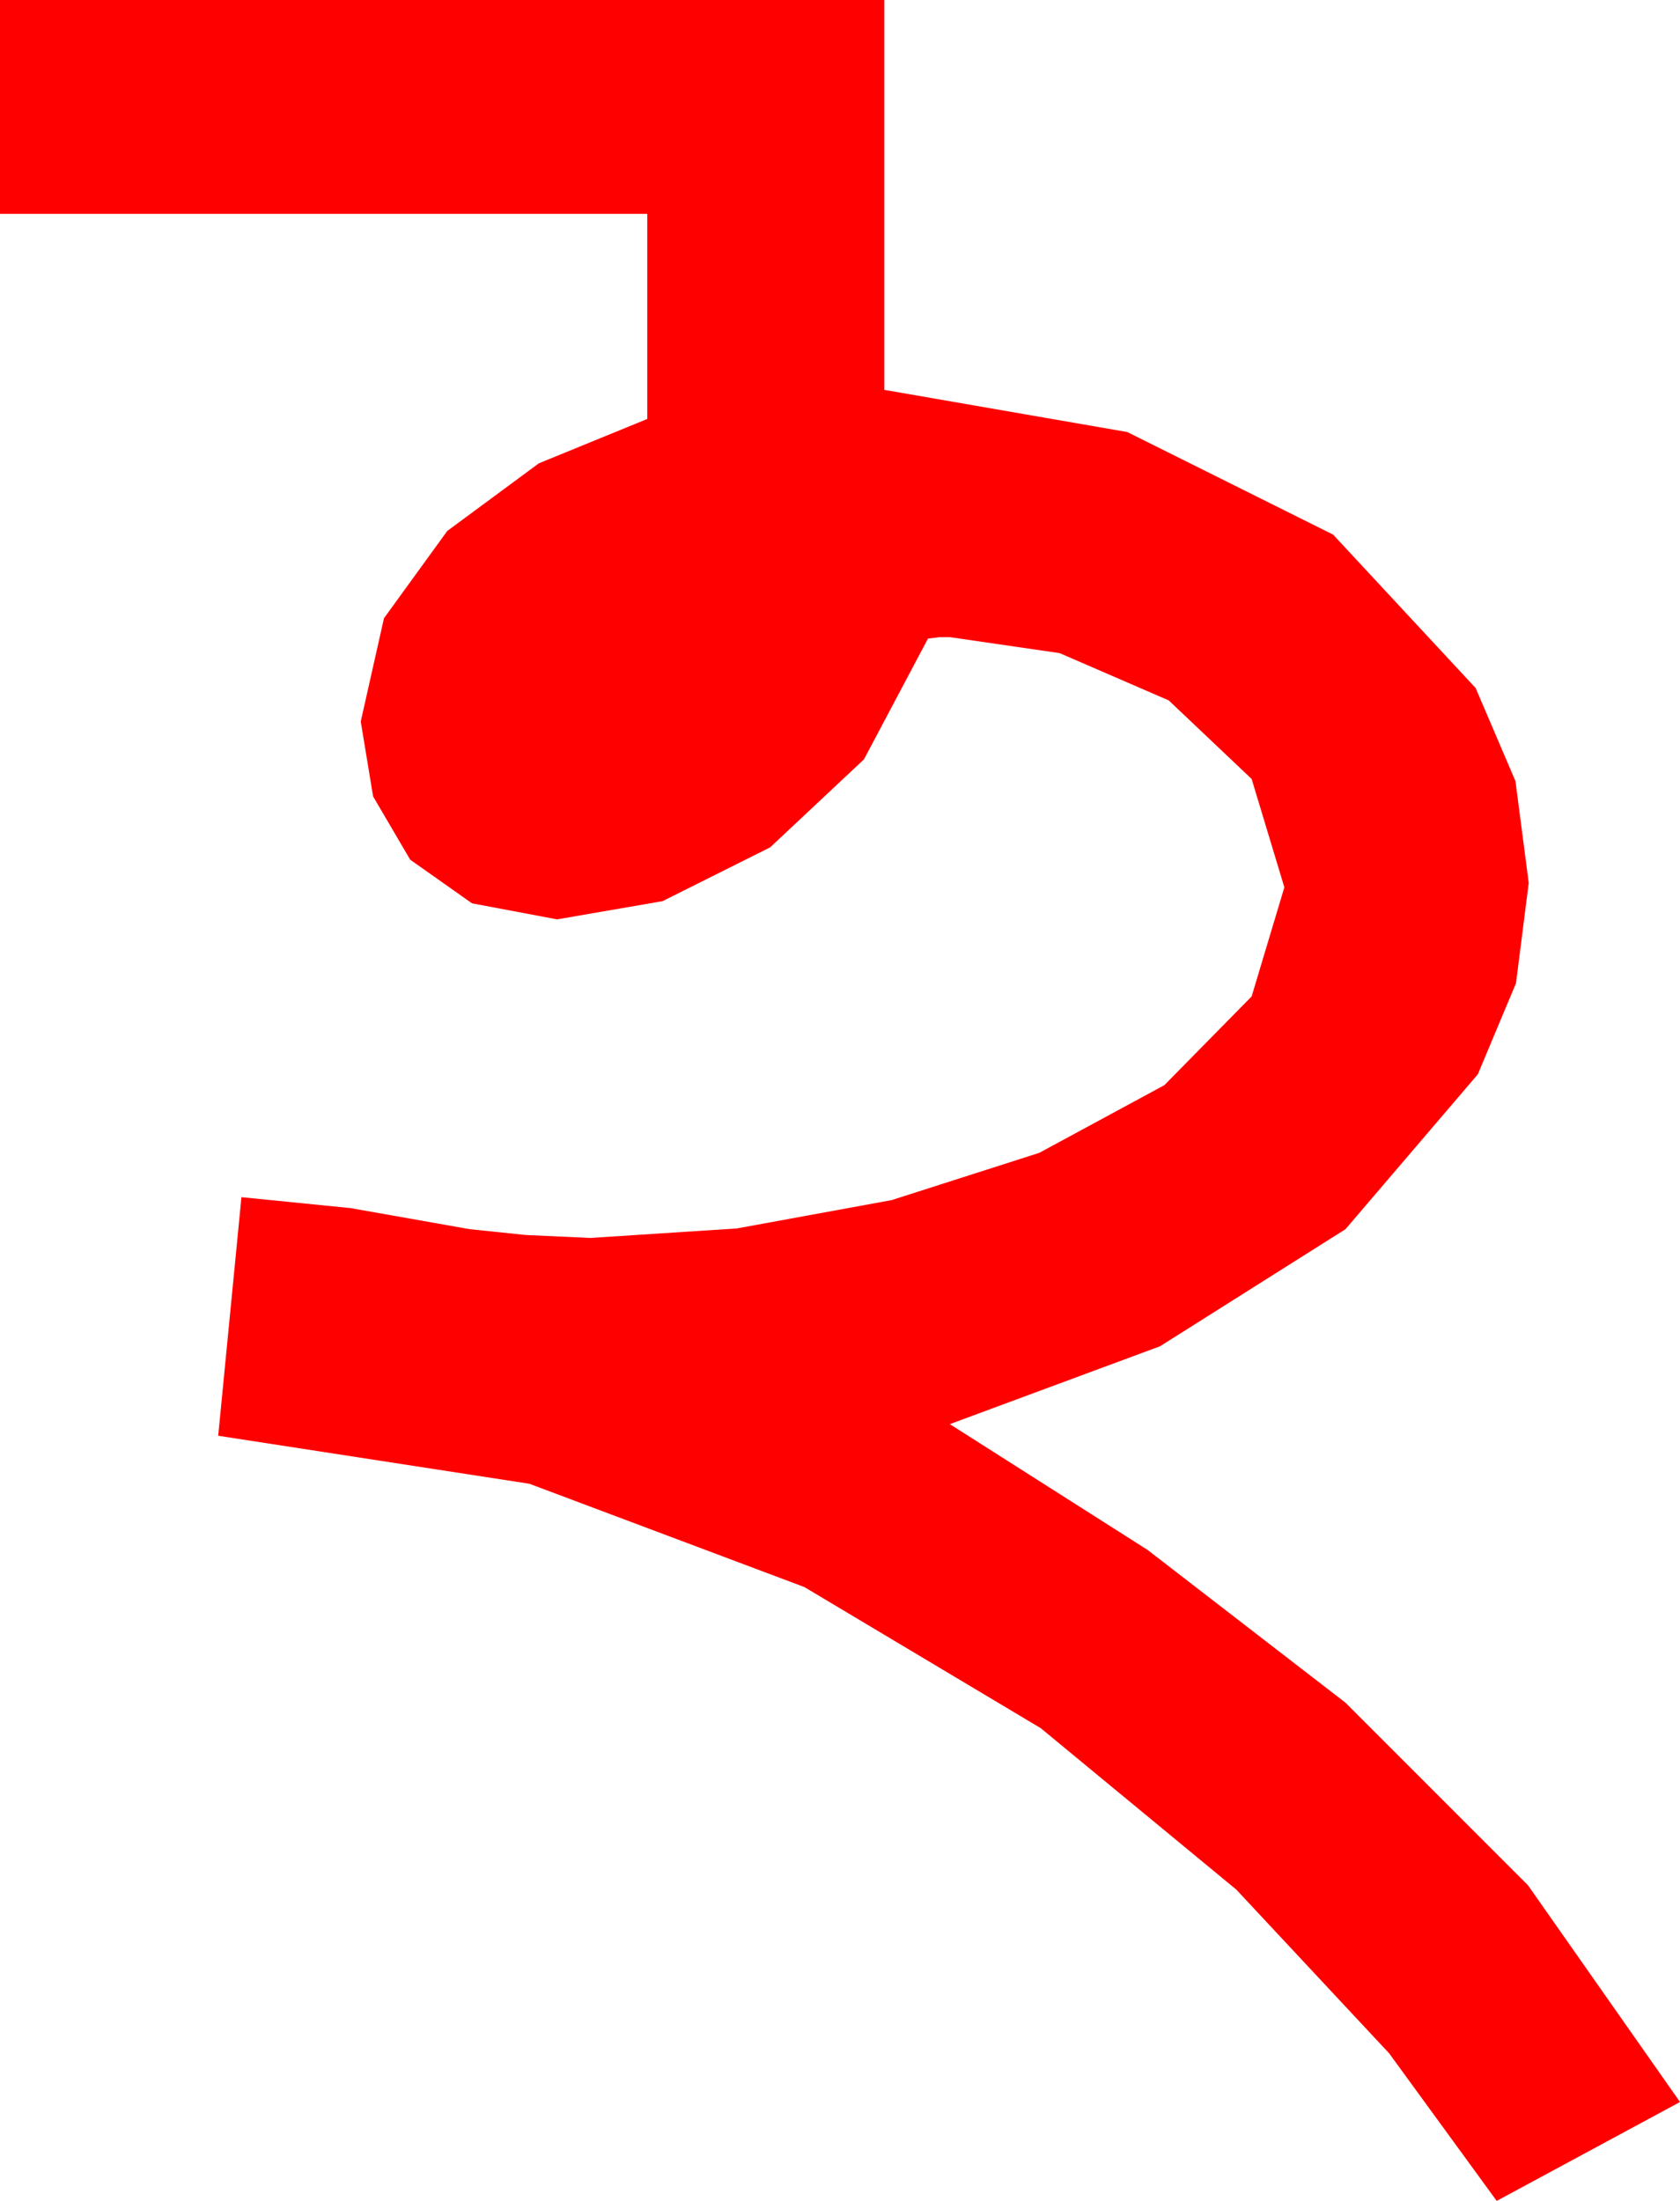<?xml version="1.0" encoding="utf-8"?>
<!DOCTYPE svg PUBLIC "-//W3C//DTD SVG 1.1//EN" "http://www.w3.org/Graphics/SVG/1.1/DTD/svg11.dtd">
<svg width="33.838" height="44.326" xmlns="http://www.w3.org/2000/svg" xmlns:xlink="http://www.w3.org/1999/xlink" xmlns:xml="http://www.w3.org/XML/1998/namespace" version="1.1">
  <g>
    <g>
      <path style="fill:#FF0000;fill-opacity:1" d="M0,0L17.812,0 17.812,7.852 22.705,8.701 26.851,10.767 29.722,13.857 30.524,15.732 30.791,17.783 30.535,19.801 29.766,21.636 27.1,24.756 23.364,27.114 19.131,28.682 23.115,31.216 27.1,34.292 30.776,37.969 33.838,42.334 30.146,44.326 27.979,41.353 24.902,38.057 20.962,34.805 16.201,31.963 10.664,29.883 4.395,28.916 4.863,24.111 7.061,24.331 9.463,24.756 10.591,24.873 11.895,24.932 14.839,24.741 17.959,24.17 20.933,23.218 23.452,21.855 25.21,20.068 25.869,17.871 25.21,15.688 23.54,14.106 21.343,13.154 19.131,12.832 18.926,12.832 18.691,12.861 17.402,15.293 15.513,17.065 13.345,18.149 11.221,18.516 9.507,18.193 8.262,17.314 7.515,16.04 7.266,14.531 7.734,12.451 9.009,10.693 10.854,9.331 13.037,8.438 13.037,4.307 0,4.307 0,0z" />
    </g>
  </g>
</svg>